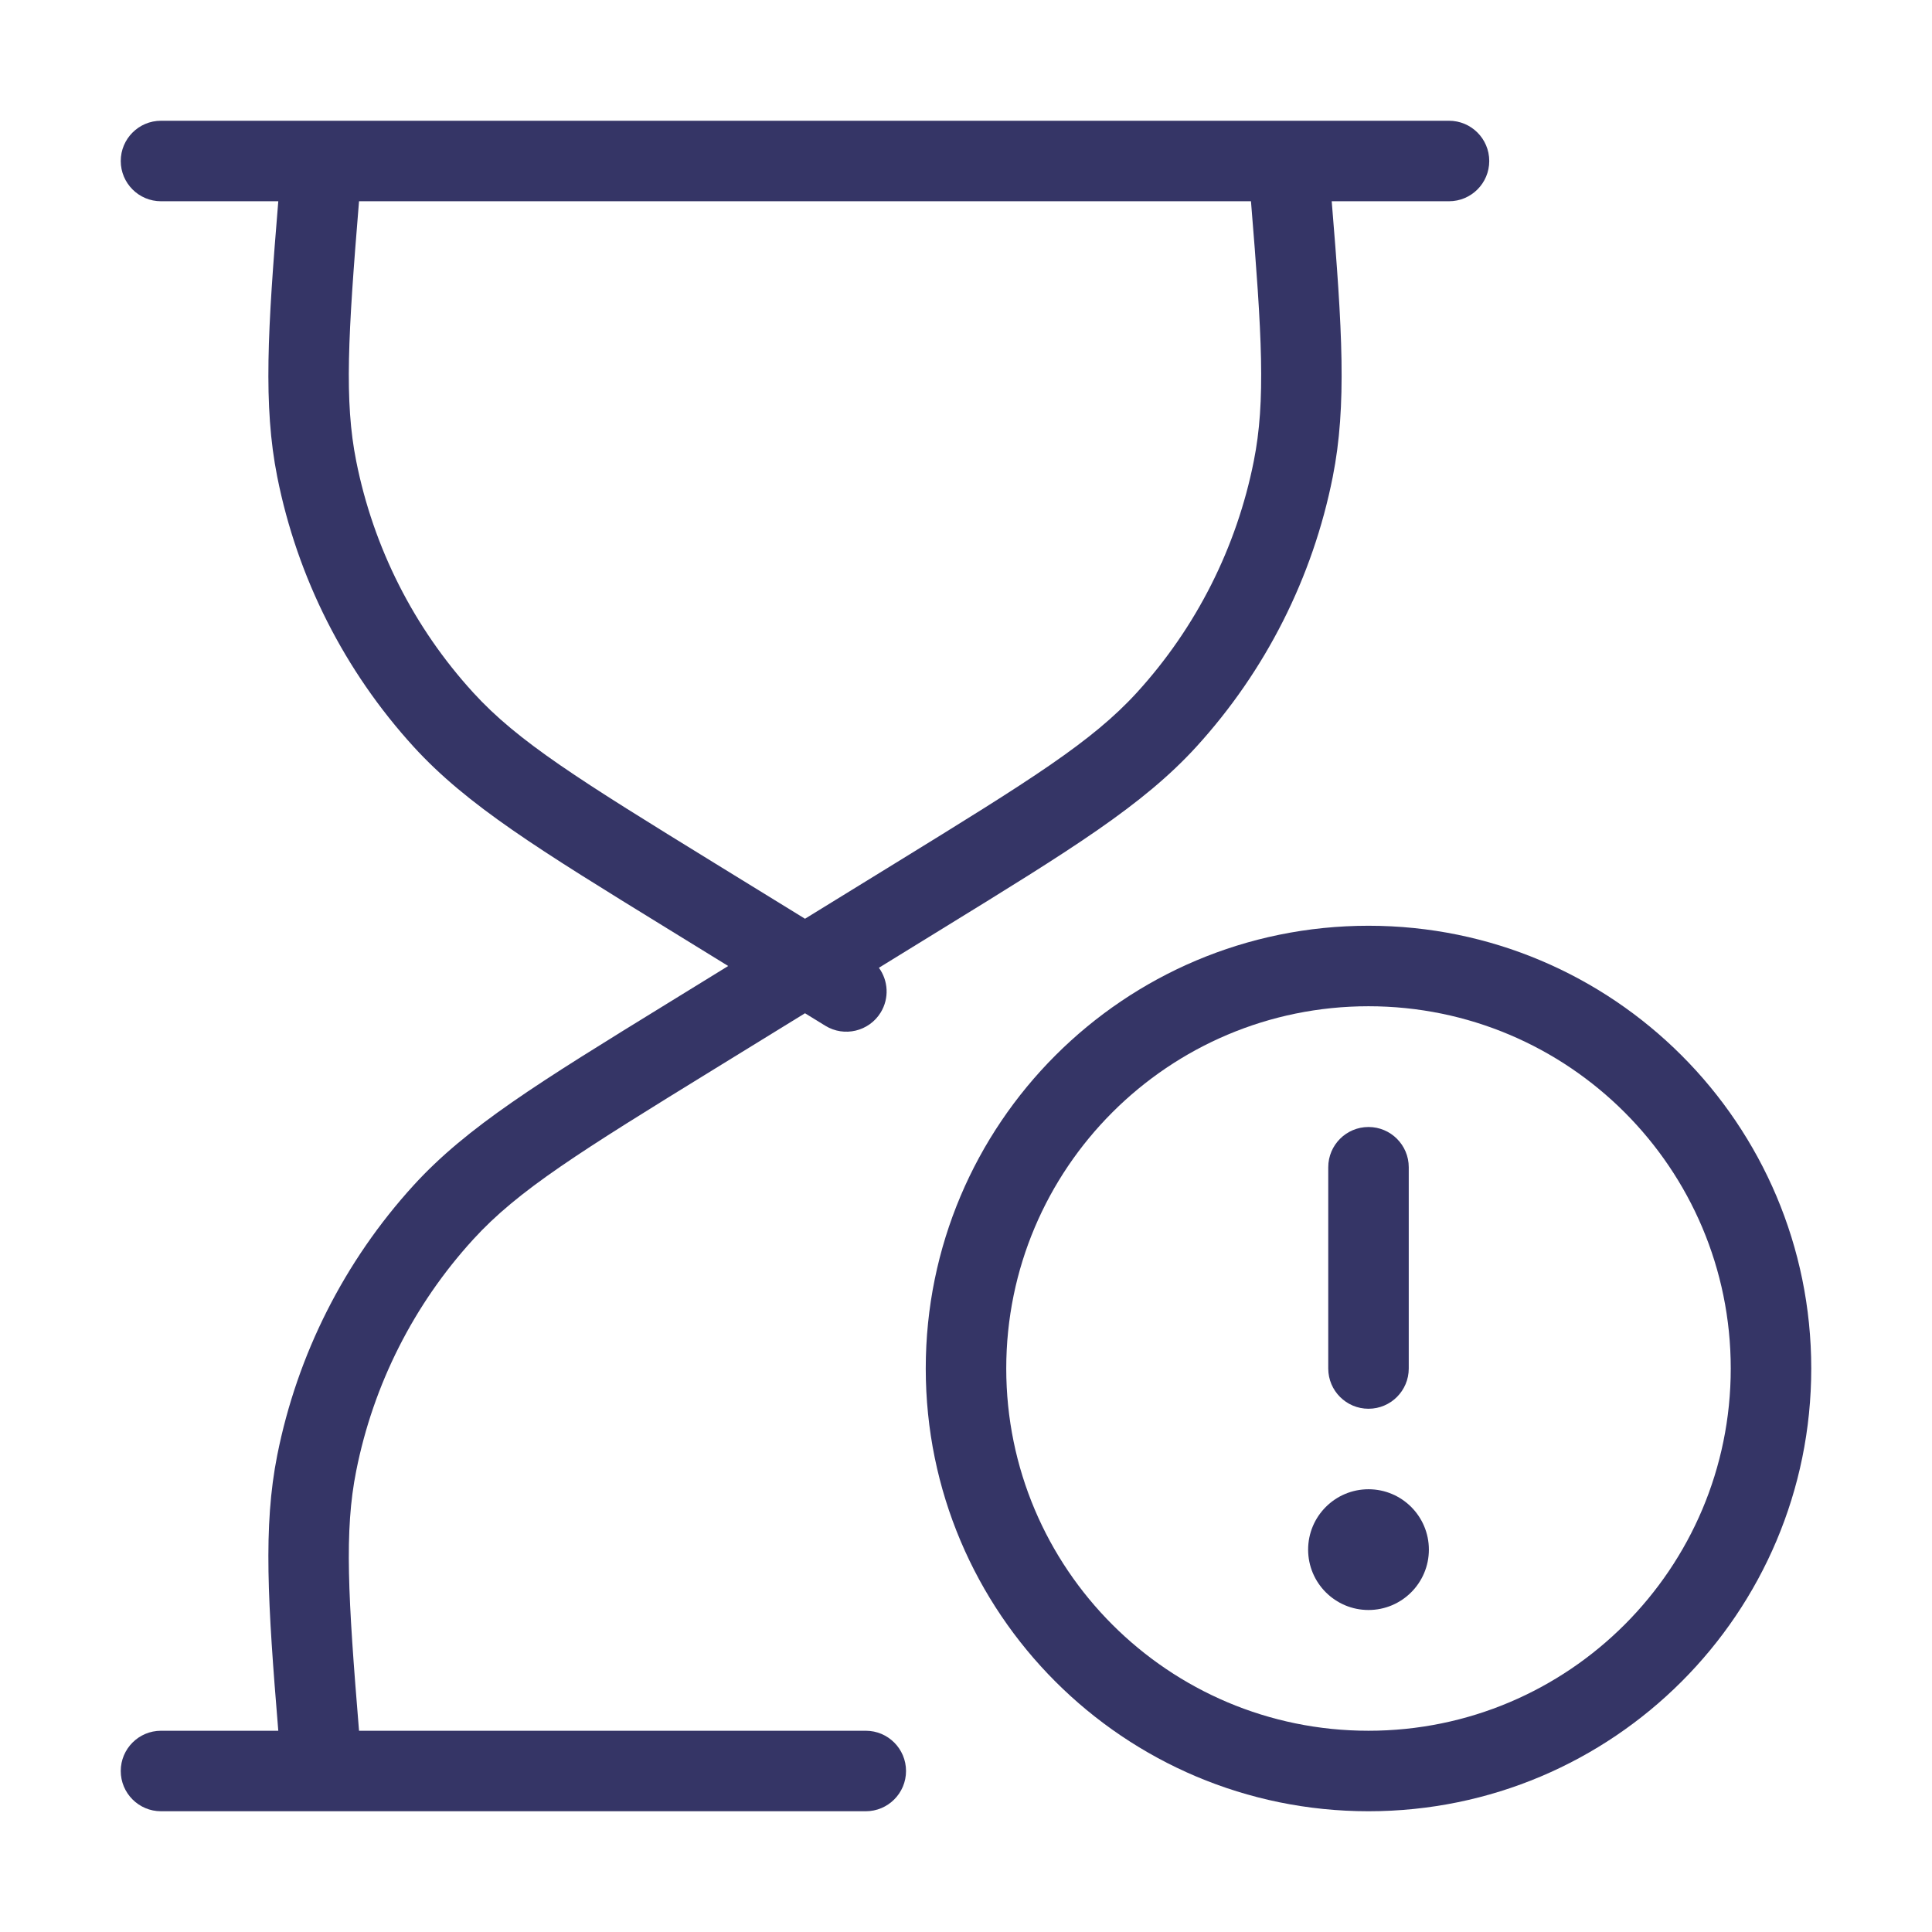 <svg width="24" height="24" viewBox="0 0 24 24" fill="none" xmlns="http://www.w3.org/2000/svg">
<path fill-rule="evenodd" clip-rule="evenodd" d="M3.457 2.5C3.326 4.088 3.268 5.038 3.444 5.923C3.693 7.175 4.279 8.334 5.139 9.277C5.803 10.004 6.693 10.552 8.286 11.532L9.046 12L8.286 12.468C6.693 13.448 5.803 13.996 5.139 14.723C4.279 15.666 3.693 16.825 3.444 18.077C3.268 18.962 3.326 19.912 3.457 21.5H2C1.724 21.5 1.5 21.724 1.5 22C1.5 22.276 1.724 22.5 2 22.5H10.755C11.031 22.5 11.255 22.276 11.255 22C11.255 21.724 11.031 21.5 10.755 21.5L10 21.5L9.998 21.5H9.002L9 21.5L4.46 21.5C4.323 19.832 4.276 19.017 4.425 18.272C4.638 17.199 5.14 16.205 5.878 15.397C6.435 14.786 7.195 14.313 8.89 13.27L10 12.587L10.252 12.742C10.487 12.887 10.795 12.813 10.94 12.578C11.049 12.4 11.034 12.181 10.918 12.022L11.714 11.532C13.307 10.552 14.197 10.004 14.861 9.277C15.721 8.334 16.308 7.175 16.556 5.923C16.732 5.038 16.674 4.088 16.543 2.5H18C18.276 2.5 18.5 2.276 18.5 2C18.5 1.724 18.276 1.5 18 1.5H2C1.724 1.5 1.5 1.724 1.5 2C1.5 2.276 1.724 2.5 2 2.5H3.457ZM15.54 2.5C15.677 4.168 15.724 4.982 15.575 5.728C15.362 6.801 14.86 7.795 14.123 8.603C13.565 9.214 12.805 9.687 11.11 10.73L10 11.413L8.89 10.73C7.195 9.687 6.435 9.214 5.878 8.603C5.14 7.795 4.638 6.801 4.425 5.728C4.276 4.982 4.323 4.168 4.46 2.5H15.54Z" fill="#353566"/>
<path d="M16.25 19.25C16.25 18.836 16.586 18.5 17 18.5C17.414 18.5 17.75 18.836 17.75 19.25C17.75 19.664 17.414 20 17 20C16.586 20 16.25 19.664 16.25 19.25Z" fill="#353566"/>
<path d="M16.5 14.5V17C16.5 17.276 16.724 17.5 17 17.5C17.276 17.5 17.5 17.276 17.5 17V14.5C17.5 14.224 17.276 14 17 14C16.724 14 16.5 14.224 16.5 14.5Z" fill="#353566"/>
<path fill-rule="evenodd" clip-rule="evenodd" d="M17 11.5C13.962 11.5 11.5 13.962 11.5 17C11.5 20.038 13.962 22.5 17 22.5C20.038 22.5 22.5 20.038 22.5 17C22.5 13.962 20.038 11.5 17 11.5ZM12.5 17C12.5 14.515 14.515 12.5 17 12.5C19.485 12.5 21.5 14.515 21.5 17C21.5 19.485 19.485 21.5 17 21.5C14.515 21.5 12.5 19.485 12.5 17Z" fill="#353566"/>
</svg>

